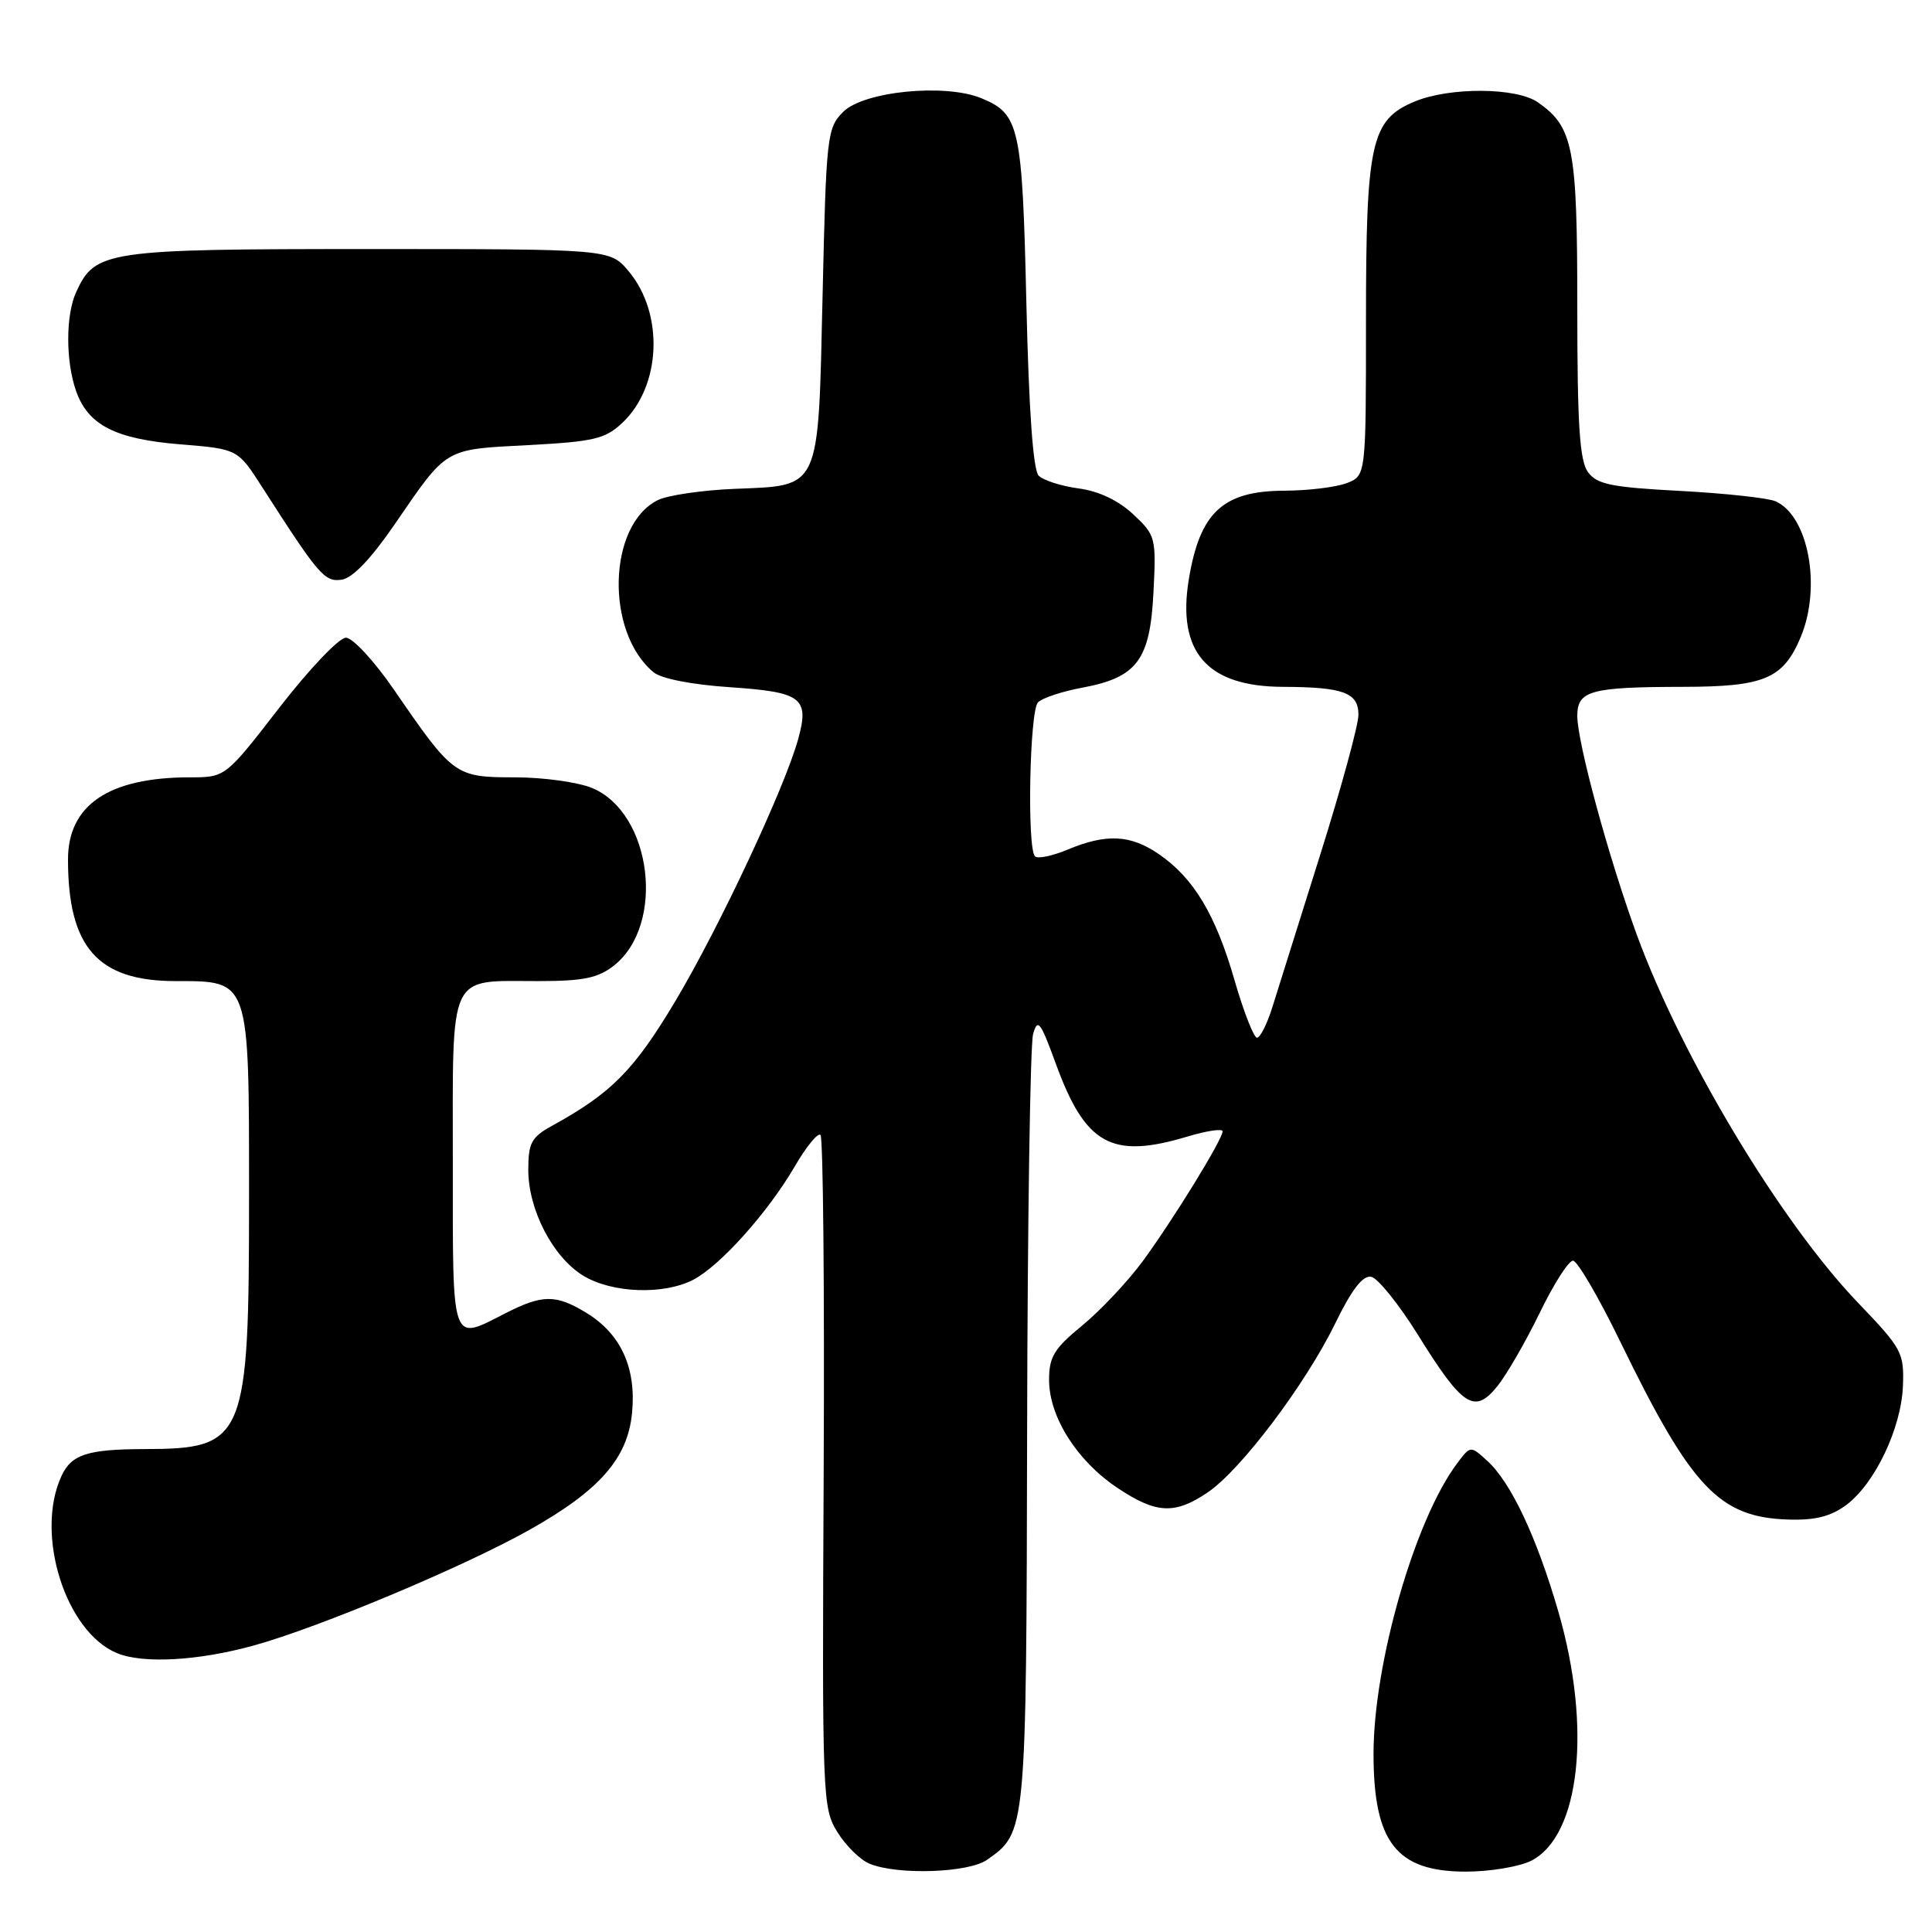 <?xml version="1.0" encoding="UTF-8" standalone="no"?>
<!DOCTYPE svg PUBLIC "-//W3C//DTD SVG 1.1//EN" "http://www.w3.org/Graphics/SVG/1.1/DTD/svg11.dtd" >
<svg xmlns="http://www.w3.org/2000/svg" xmlns:xlink="http://www.w3.org/1999/xlink" version="1.1" viewBox="0 0 256 256">
 <g >
 <path fill="currentColor"
d=" M 130.78 246.44 C 136.00 242.79 135.99 242.87 136.10 189.30 C 136.15 161.91 136.51 138.39 136.89 137.03 C 137.49 134.87 137.86 135.35 139.90 140.94 C 143.82 151.70 147.29 153.62 157.34 150.60 C 159.90 149.83 162.00 149.52 162.00 149.91 C 162.00 150.98 155.50 161.54 151.43 167.10 C 149.44 169.80 145.83 173.64 143.41 175.63 C 139.67 178.69 139.00 179.79 139.01 182.87 C 139.01 187.72 142.69 193.55 147.99 197.10 C 153.18 200.59 155.64 200.72 160.03 197.75 C 164.43 194.77 172.99 183.42 176.93 175.35 C 179.12 170.85 180.58 168.97 181.69 169.18 C 182.57 169.36 185.37 172.83 187.90 176.90 C 193.81 186.41 195.38 187.43 198.40 183.69 C 199.65 182.14 202.18 177.75 204.03 173.94 C 205.88 170.12 207.86 167.02 208.44 167.05 C 209.02 167.08 211.86 171.94 214.73 177.85 C 224.14 197.19 227.82 201.07 237.00 201.35 C 240.52 201.46 242.61 200.93 244.65 199.41 C 248.44 196.58 251.94 189.23 252.15 183.62 C 252.31 179.25 252.01 178.68 246.27 172.70 C 235.97 161.98 222.83 140.12 216.87 123.82 C 213.13 113.57 209.01 98.40 209.00 94.87 C 209.00 91.51 210.73 91.03 223.03 91.01 C 233.80 91.00 236.29 89.94 238.61 84.40 C 241.37 77.79 239.64 68.40 235.29 66.43 C 234.30 65.99 228.62 65.37 222.66 65.05 C 213.51 64.57 211.60 64.18 210.41 62.55 C 209.31 61.04 209.00 56.28 209.00 40.76 C 209.00 19.54 208.49 16.85 203.78 13.56 C 200.94 11.57 192.09 11.52 187.43 13.46 C 181.66 15.88 181.00 18.85 181.00 42.49 C 181.00 63.05 181.00 63.05 178.43 64.02 C 177.02 64.56 173.31 65.01 170.18 65.02 C 162.05 65.05 159.00 67.87 157.53 76.73 C 155.93 86.39 159.93 90.98 170.00 91.01 C 178.00 91.04 180.00 91.77 180.00 94.71 C 180.00 96.07 177.71 104.45 174.91 113.34 C 172.12 122.23 169.27 131.30 168.58 133.50 C 167.89 135.70 166.98 137.50 166.56 137.50 C 166.13 137.50 164.78 134.04 163.56 129.81 C 161.06 121.16 158.16 116.33 153.53 113.16 C 149.79 110.60 146.59 110.44 141.51 112.56 C 139.46 113.42 137.49 113.83 137.14 113.47 C 136.07 112.40 136.43 94.17 137.54 93.06 C 138.11 92.49 140.75 91.61 143.41 91.12 C 150.68 89.76 152.39 87.47 152.84 78.49 C 153.21 71.22 153.13 70.93 150.15 68.14 C 148.19 66.31 145.58 65.07 142.92 64.72 C 140.63 64.41 138.25 63.65 137.63 63.03 C 136.89 62.29 136.33 54.35 136.00 40.20 C 135.46 16.75 135.10 15.11 130.05 13.02 C 125.24 11.03 114.47 12.09 111.73 14.82 C 109.59 16.96 109.48 17.97 109.00 38.99 C 108.40 65.27 108.84 64.30 97.23 64.78 C 92.98 64.96 88.45 65.63 87.16 66.27 C 80.53 69.57 80.18 83.75 86.59 89.07 C 87.62 89.93 91.66 90.72 96.73 91.06 C 106.24 91.70 107.26 92.47 105.78 97.87 C 104.03 104.28 95.32 122.87 89.50 132.63 C 84.01 141.83 81.02 144.85 73.10 149.20 C 70.42 150.68 70.00 151.46 70.00 154.99 C 70.00 160.31 73.25 166.57 77.29 169.04 C 81.09 171.35 87.92 171.61 91.85 169.58 C 95.42 167.73 101.75 160.66 105.30 154.57 C 106.84 151.93 108.38 150.04 108.72 150.39 C 109.07 150.74 109.26 170.93 109.14 195.26 C 108.93 238.27 108.98 239.59 110.97 242.78 C 112.09 244.59 114.02 246.48 115.26 246.97 C 119.01 248.48 128.32 248.16 130.78 246.44 Z  M 202.93 246.54 C 209.38 243.20 210.93 228.88 206.49 213.55 C 203.61 203.63 200.19 196.38 197.03 193.53 C 194.85 191.55 194.84 191.55 193.09 193.89 C 187.50 201.29 182.00 220.40 182.00 232.39 C 182.00 244.13 185.04 248.00 194.24 248.00 C 197.46 248.00 201.37 247.34 202.93 246.54 Z  M 33.65 218.03 C 42.32 215.63 61.43 207.61 70.11 202.74 C 79.44 197.50 83.17 193.26 83.75 187.22 C 84.33 181.25 82.27 176.75 77.70 173.96 C 73.67 171.50 71.89 171.51 67.00 174.00 C 59.70 177.72 60.00 178.57 60.00 154.04 C 60.00 128.47 59.28 130.00 71.30 130.00 C 77.28 130.00 79.24 129.60 81.34 127.95 C 88.21 122.54 86.40 107.74 78.47 104.42 C 76.59 103.64 71.98 103.00 68.21 103.00 C 60.31 103.00 60.05 102.81 52.24 91.44 C 49.61 87.61 46.74 84.50 45.83 84.50 C 44.93 84.50 40.97 88.66 37.03 93.75 C 29.87 103.00 29.87 103.00 25.18 103.00 C 14.41 103.00 9.00 106.66 9.01 113.92 C 9.02 125.54 12.96 129.99 23.25 130.00 C 33.14 130.00 33.00 129.60 33.00 158.53 C 33.00 190.80 32.51 191.98 19.18 192.01 C 11.55 192.03 9.45 192.72 8.12 195.63 C 4.61 203.33 8.68 216.22 15.50 219.05 C 18.97 220.48 26.29 220.07 33.65 218.03 Z  M 52.28 69.50 C 59.32 59.24 58.76 59.57 69.98 58.98 C 78.68 58.52 80.20 58.16 82.45 56.04 C 87.62 51.19 88.02 41.56 83.29 35.93 C 80.82 33.00 80.82 33.00 48.82 33.00 C 14.04 33.00 12.59 33.21 10.09 38.71 C 8.70 41.75 8.69 47.82 10.07 51.78 C 11.66 56.33 15.27 58.18 23.92 58.88 C 31.50 59.50 31.50 59.50 34.71 64.50 C 42.26 76.27 43.01 77.14 45.28 76.81 C 46.71 76.61 49.17 74.03 52.28 69.50 Z "/>
</g>
</svg>